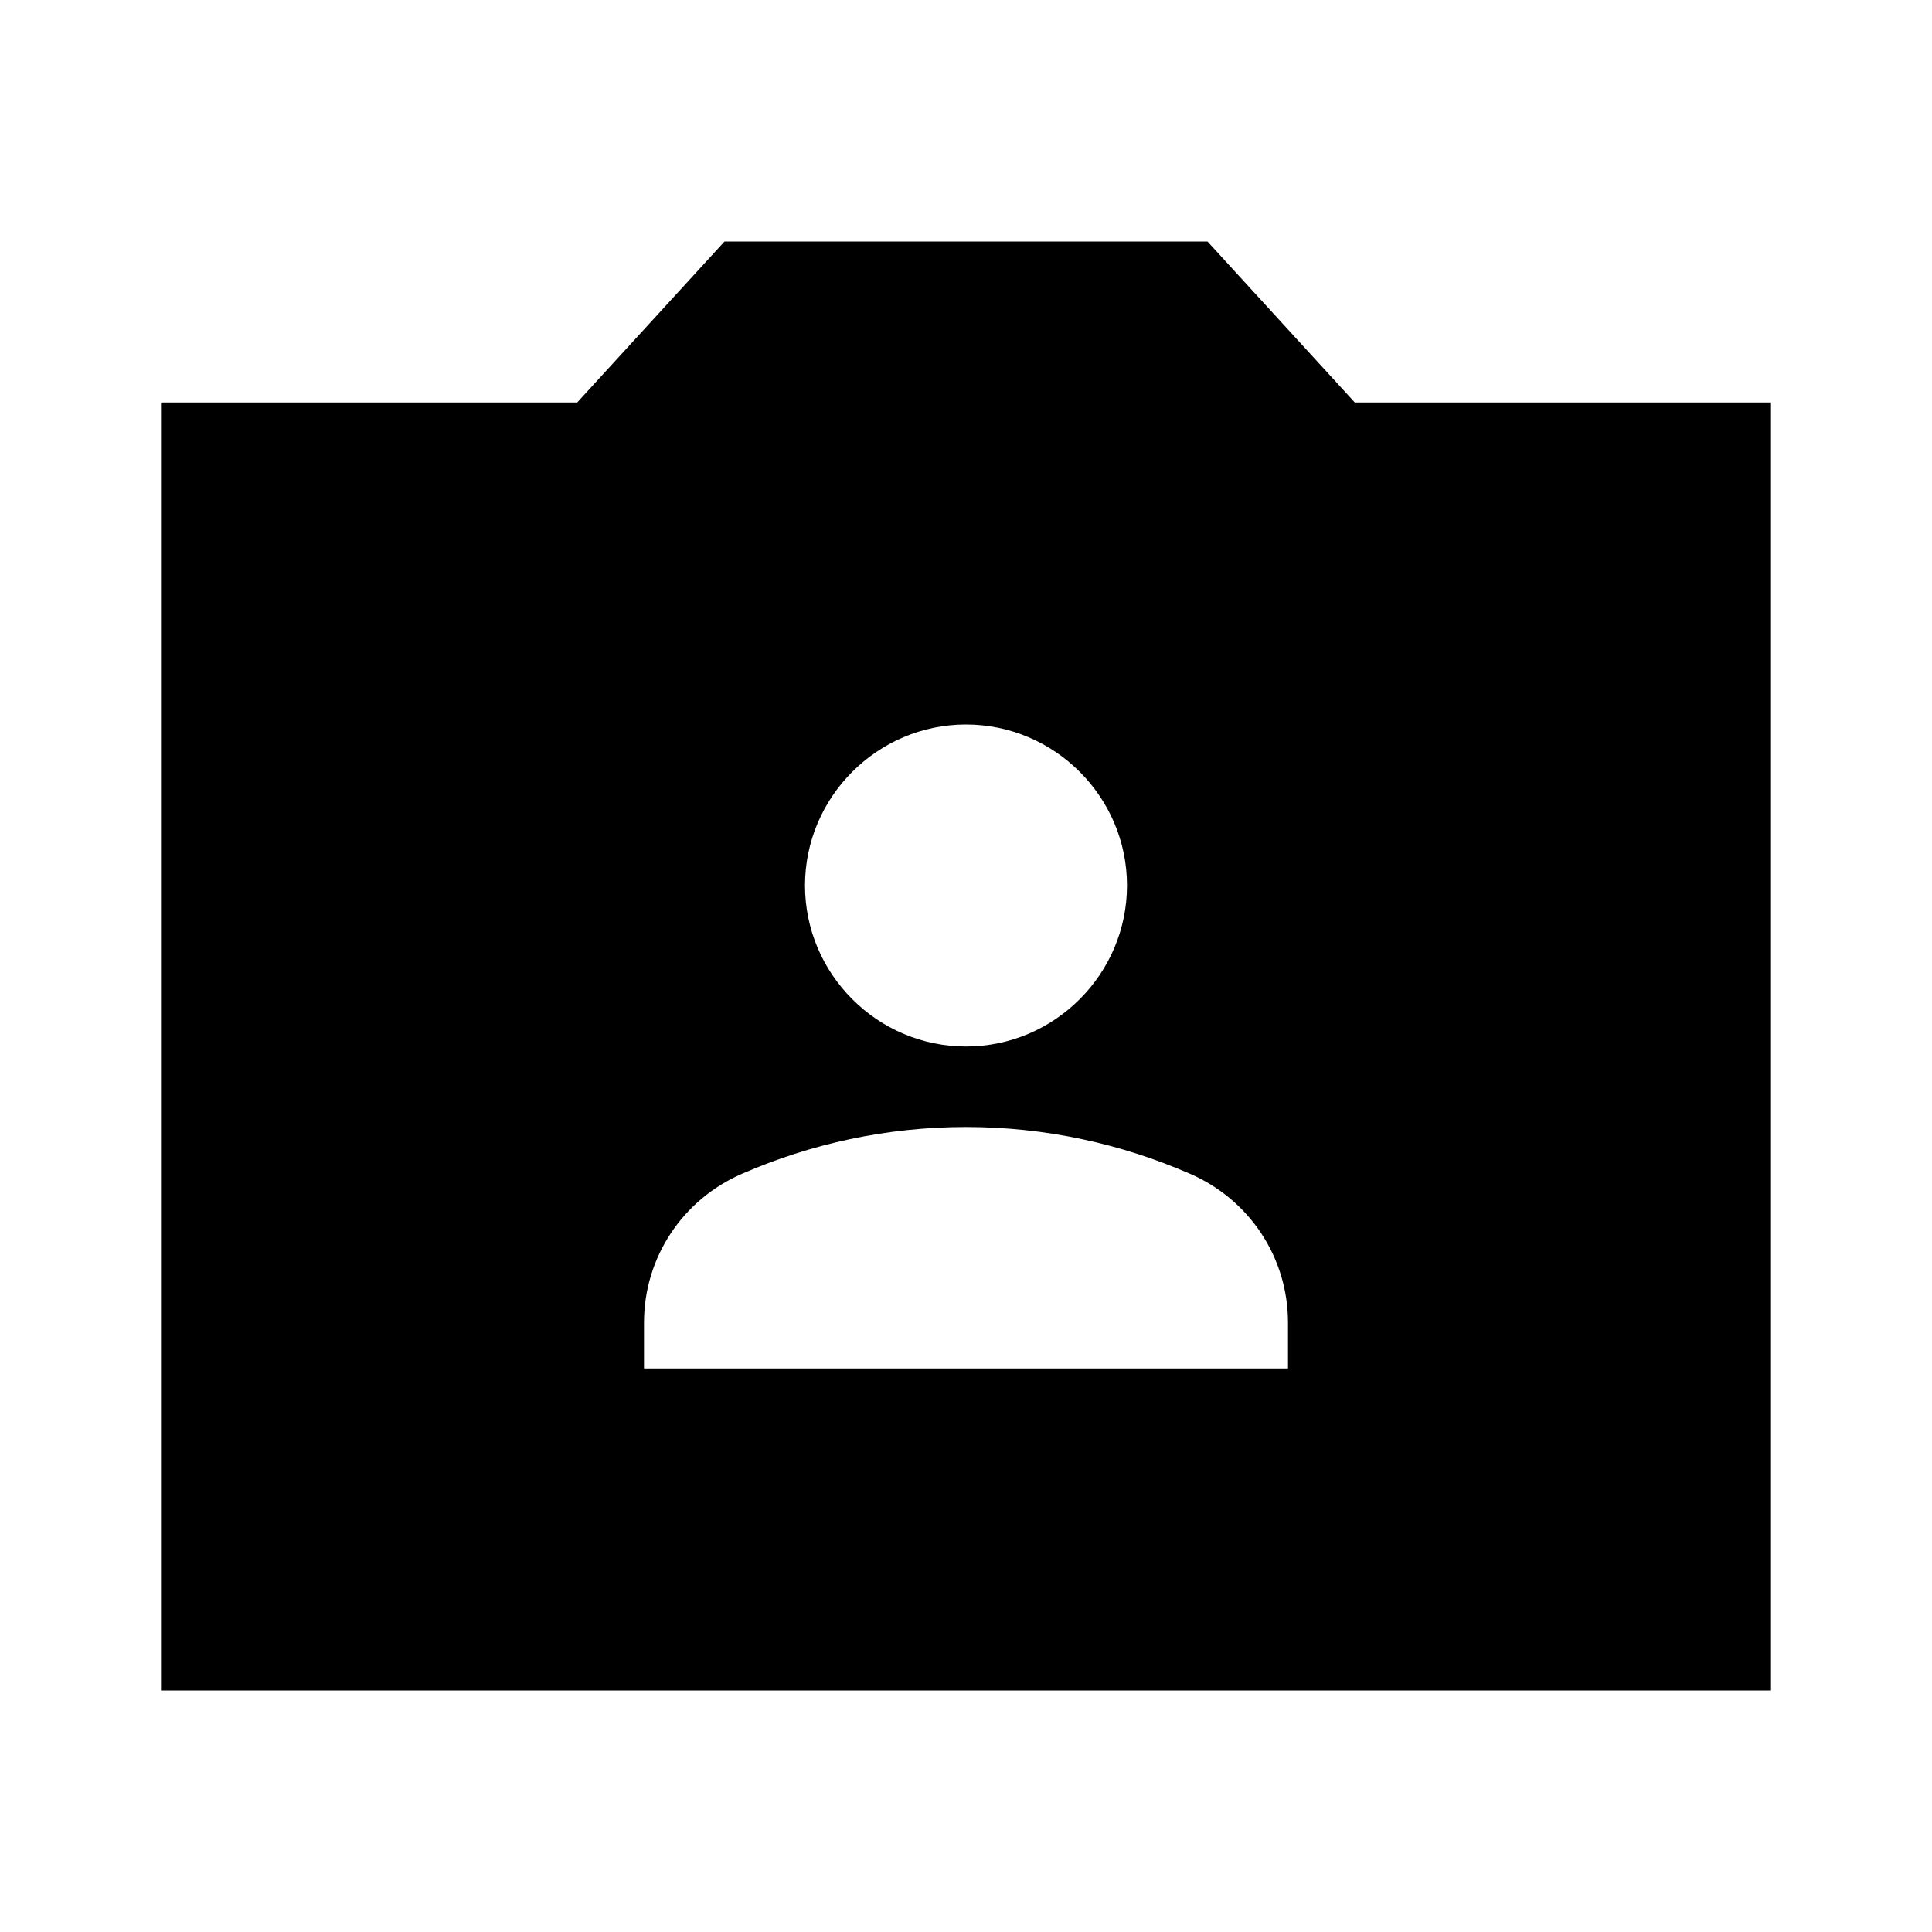 <svg fill="currentColor" xmlns="http://www.w3.org/2000/svg" enable-background="new 0 0 24 24" height="24" viewBox="0 0 24 24" width="24"><g><rect fill="none" height="24" width="24"/></g><g><path d="M16.83,5L15,3H9L7.17,5H2v16h20V5H16.83z M12,9c1.1,0,2,0.9,2,2c0,1.1-0.9,2-2,2s-2-0.9-2-2C10,9.9,10.9,9,12,9z M16,17H8 v-0.57c0-0.81,0.48-1.53,1.22-1.85C10.07,14.21,11.01,14,12,14s1.93,0.21,2.78,0.58C15.52,14.9,16,15.62,16,16.43V17z"/></g></svg>